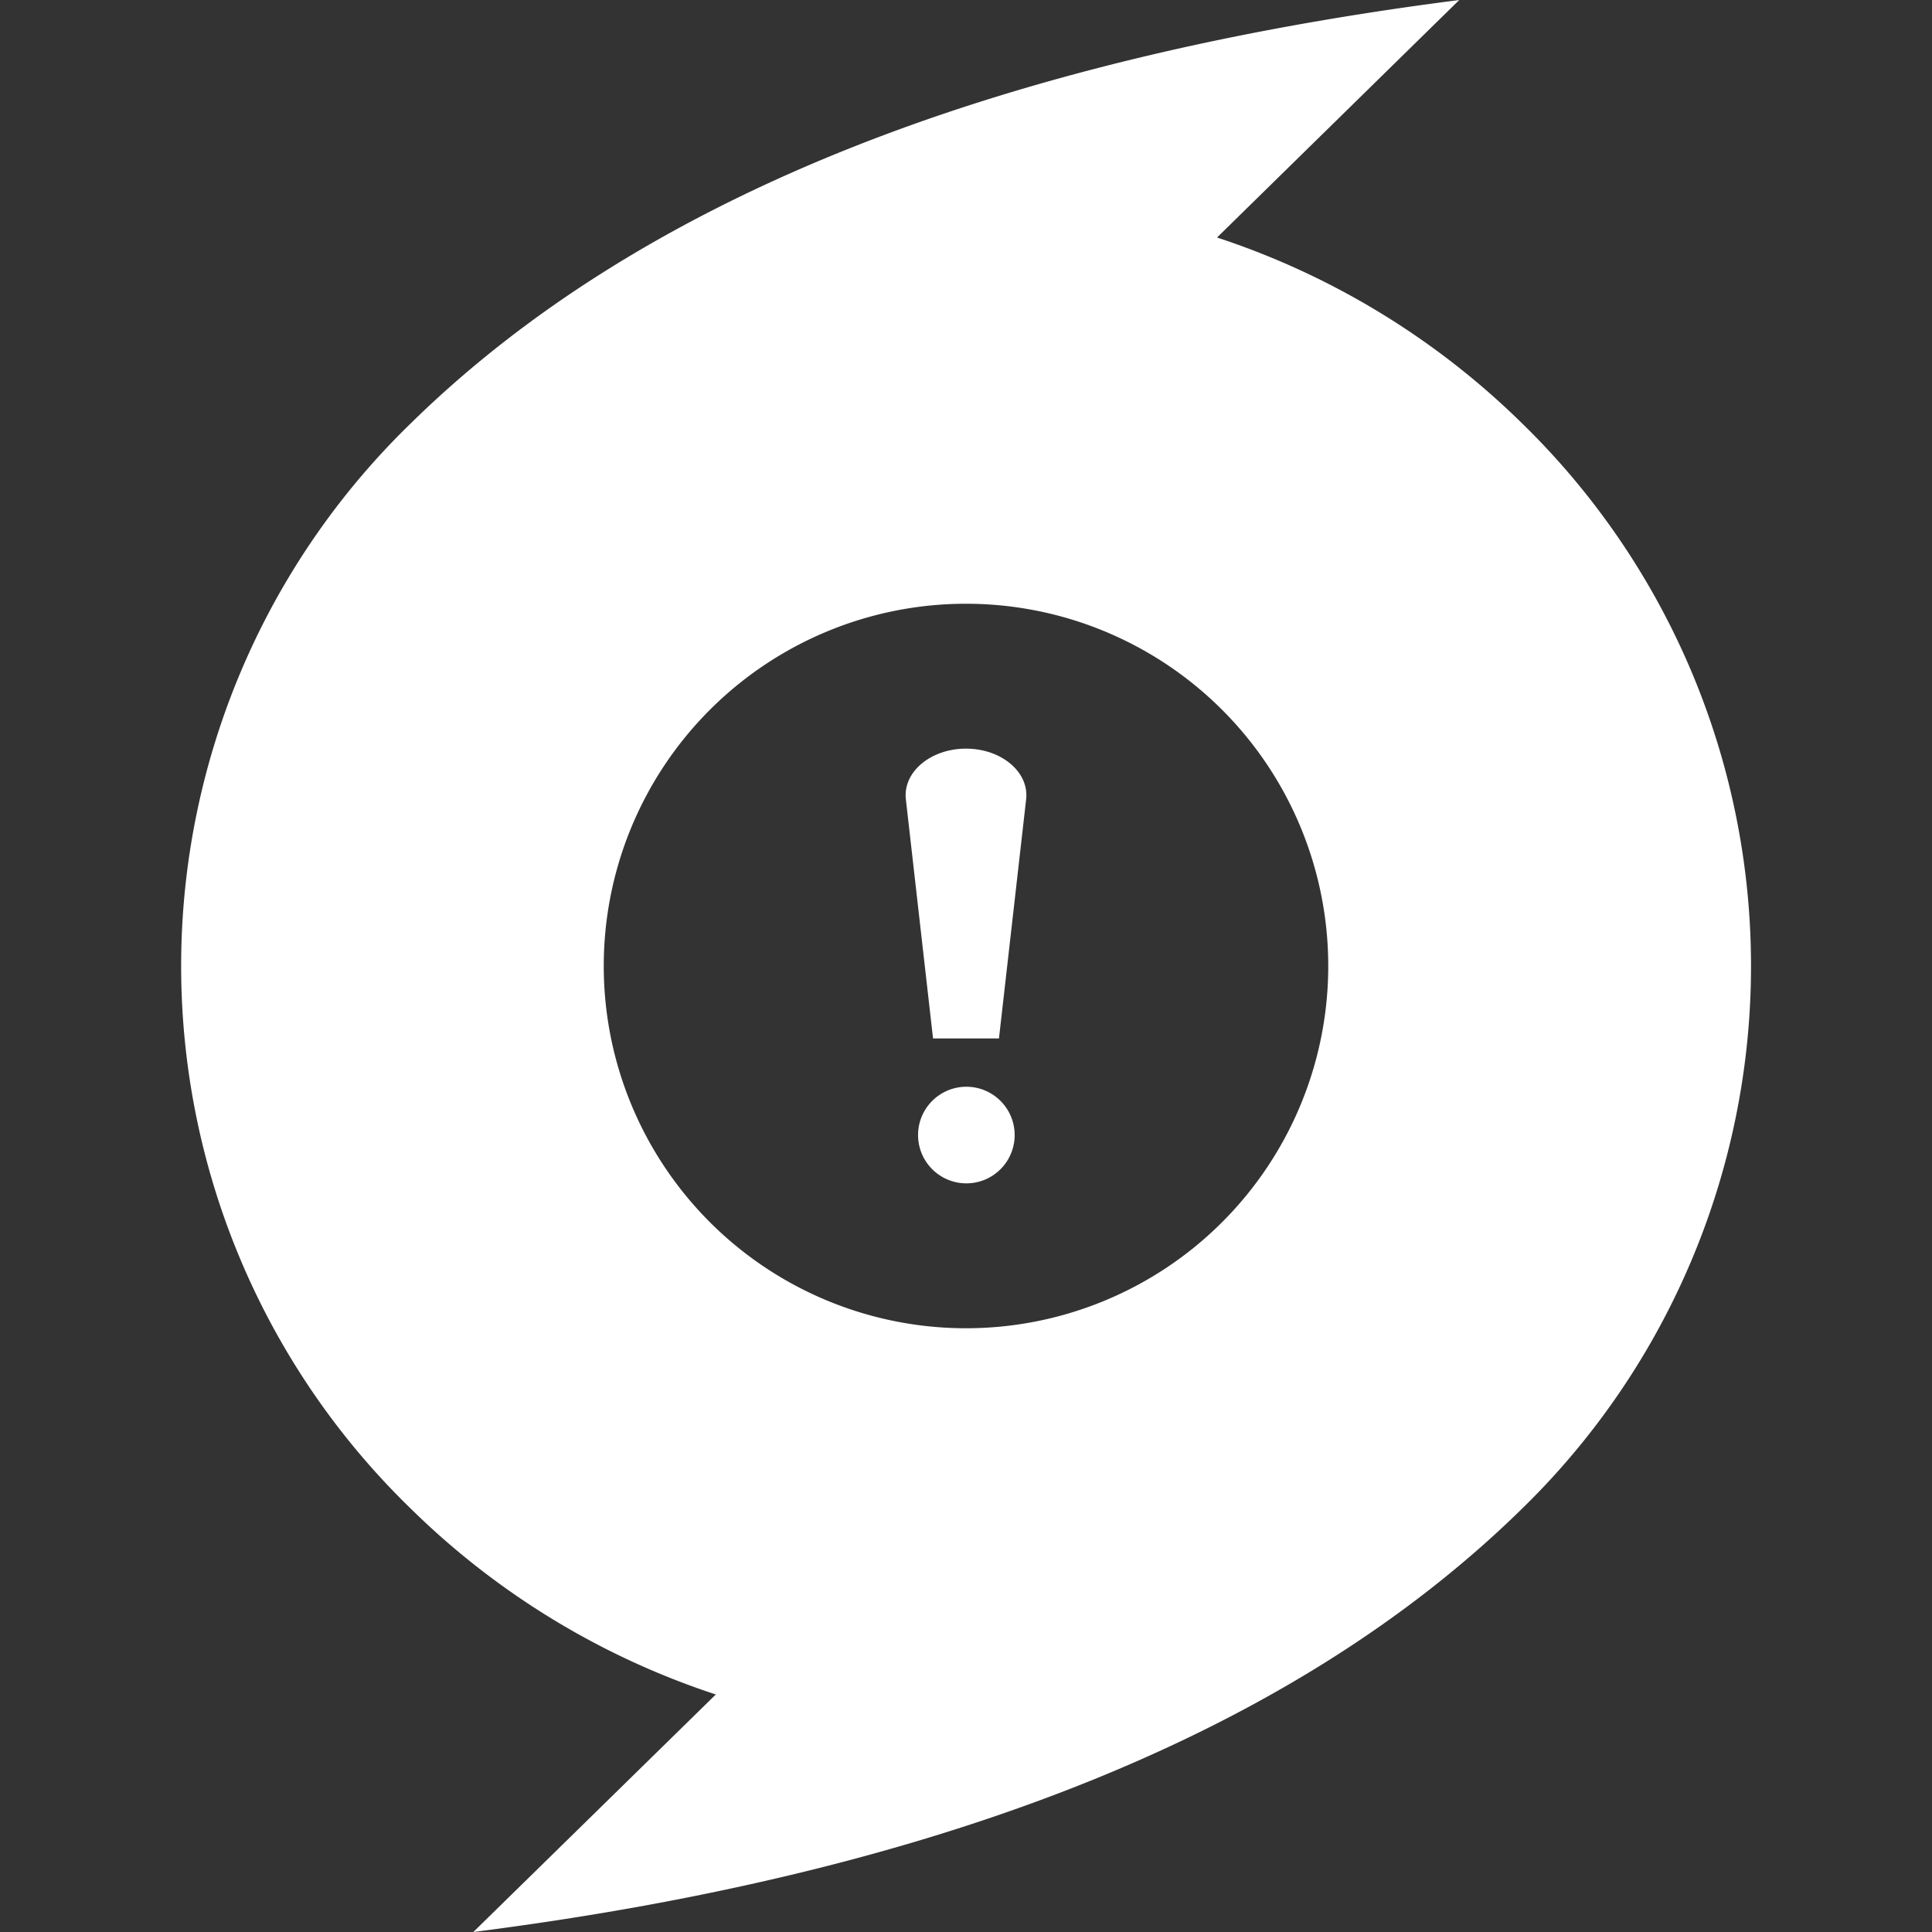 <svg xmlns="http://www.w3.org/2000/svg" width="16" height="16" fill="white" class="qi-2366" viewBox="0 0 16 16">
  <rect x="0" y="0" width="16" height="16" fill="#333333" stroke="none"/>
  <path d="M7.502 6.62c-.026-.226.205-.42.498-.42.293 0 .524.194.498.42L8.273 8.6h-.546l-.225-1.98Zm.901 2.78a.4.4 0 1 1-.8 0 .4.4 0 0 1 .8 0Z"/>
  <path d="M12.086 0C8.174.5 5.28 1.667 3.408 3.5a6.261 6.261 0 0 0 0 9 6.493 6.493 0 0 0 2.52 1.533L3.92 16c3.913-.5 6.807-1.667 8.679-3.5a6.274 6.274 0 0 0 0-9 6.495 6.495 0 0 0-2.52-1.533L12.085 0ZM11 8a3 3 0 1 1-6 0 3 3 0 0 1 6 0Z"/>
</svg>
